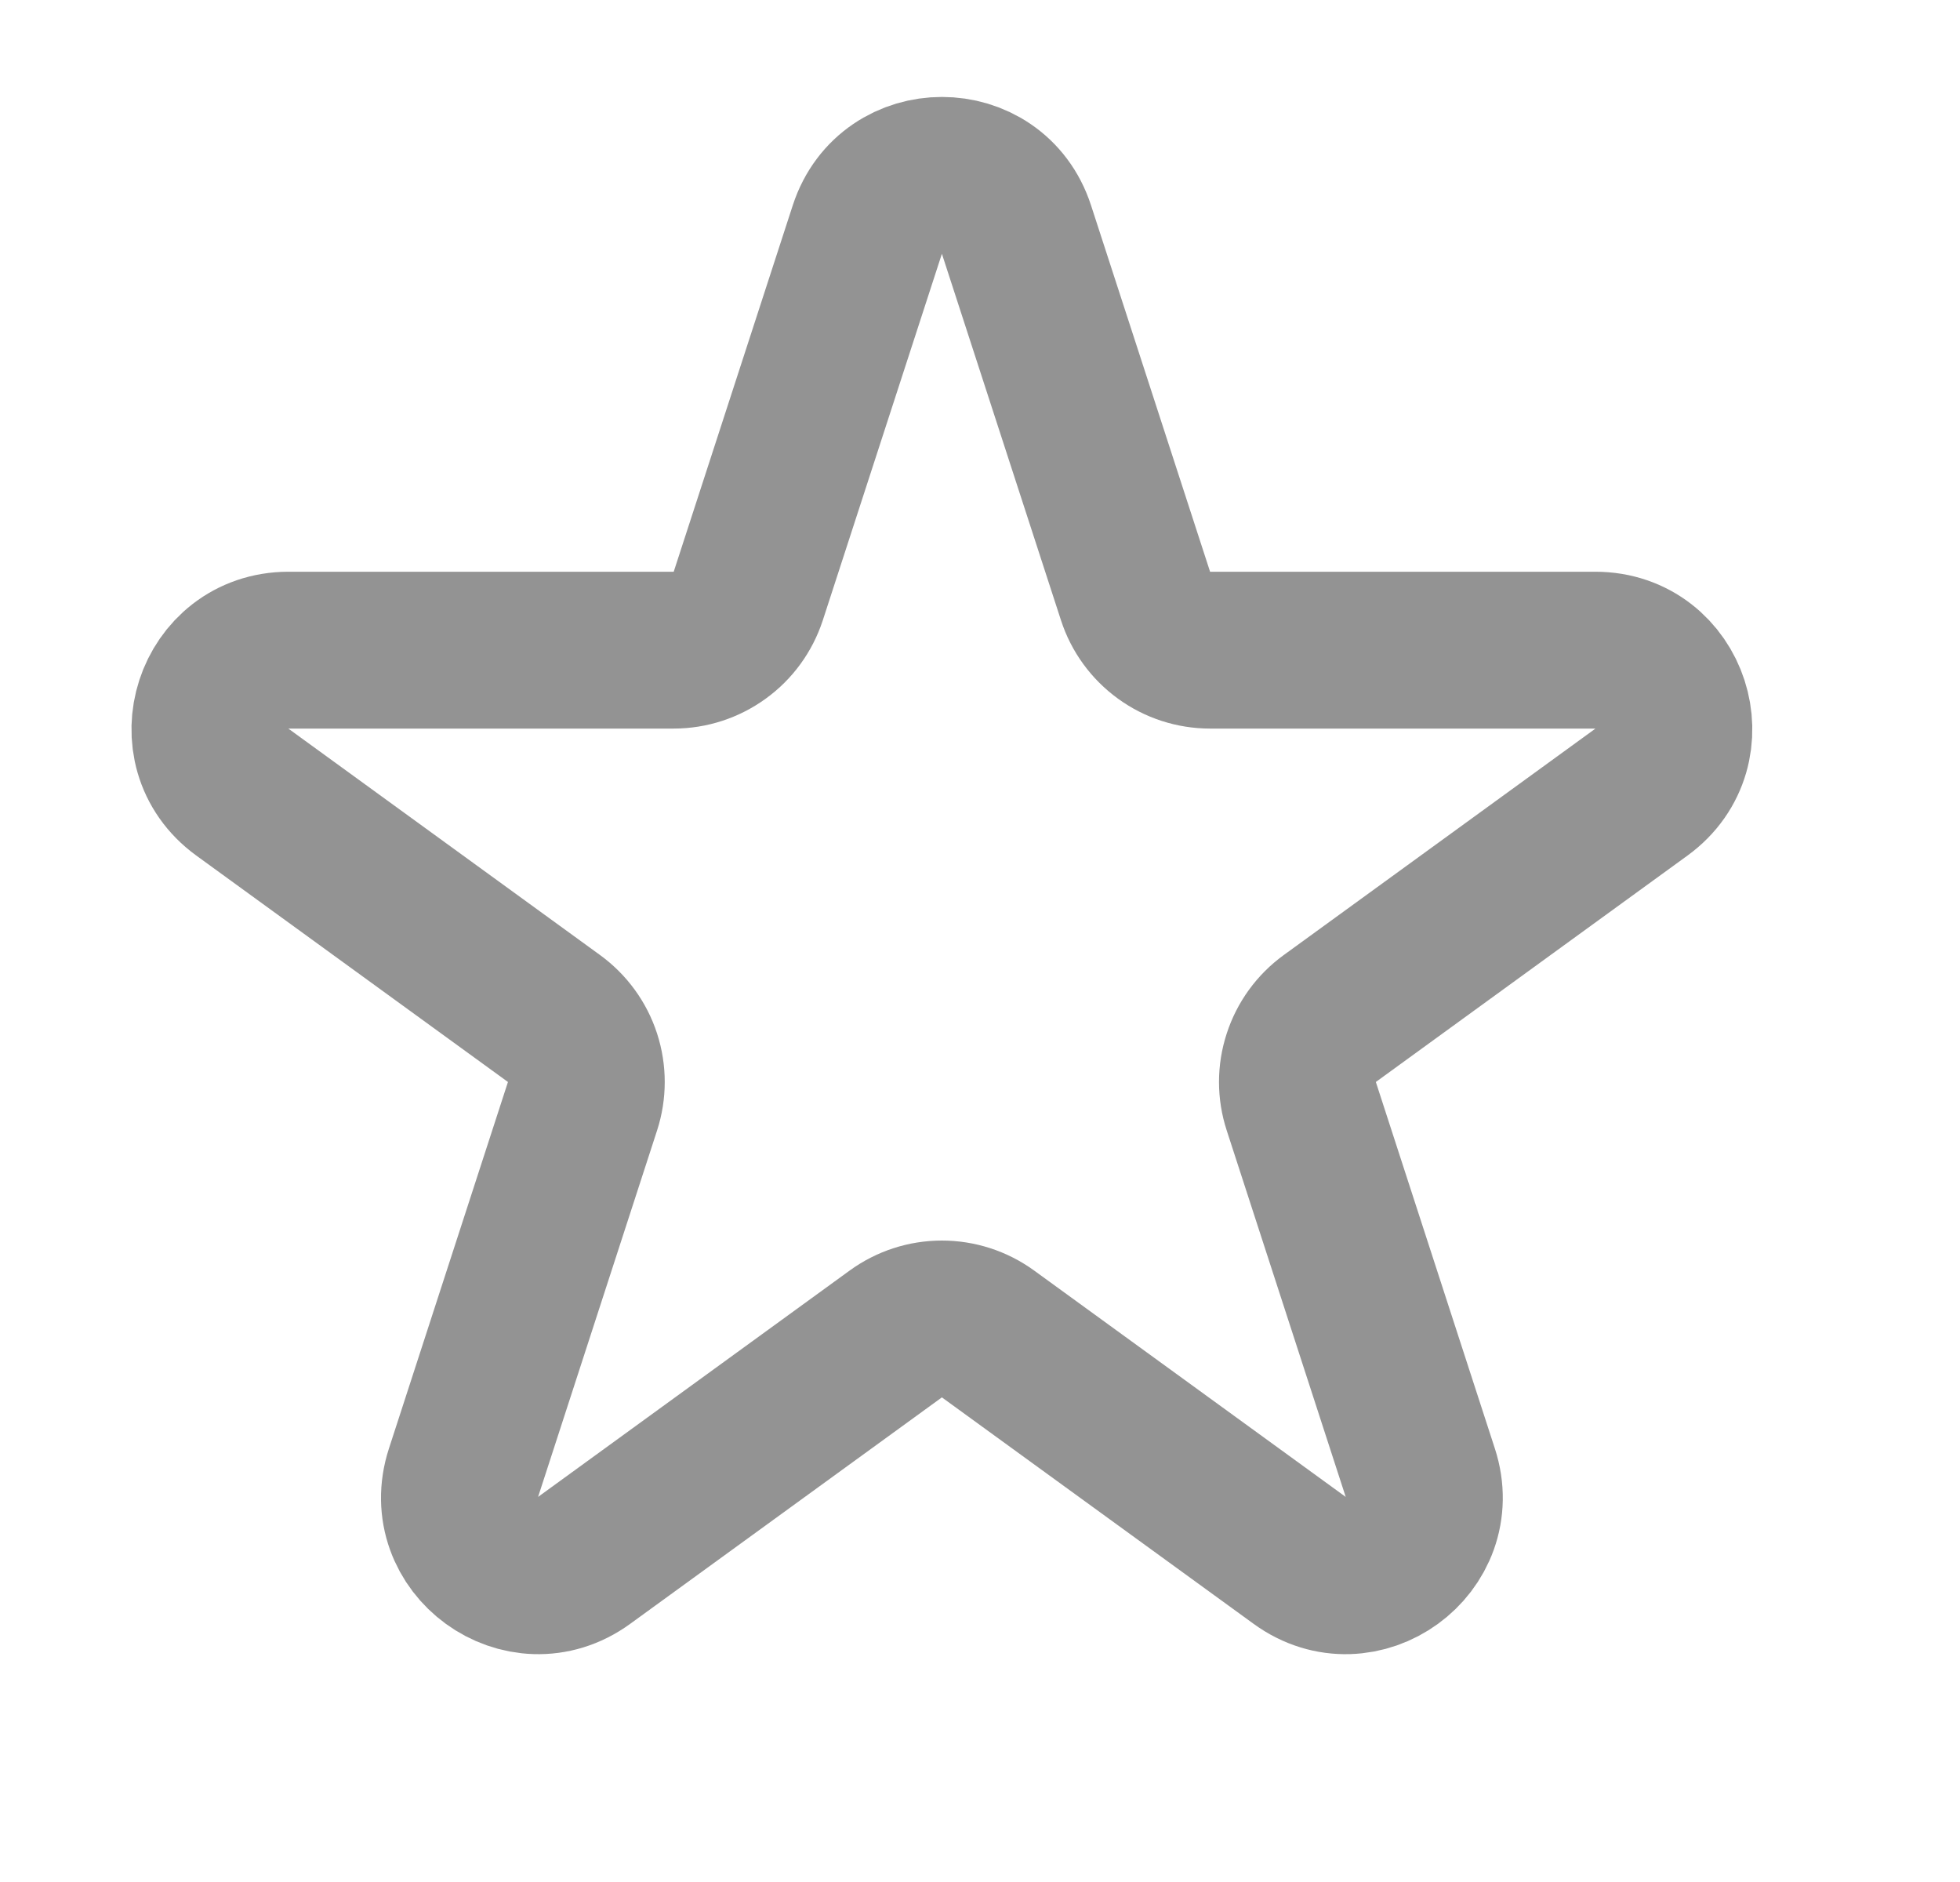 <svg width="25" height="24" viewBox="0 0 25 24" fill="none" xmlns="http://www.w3.org/2000/svg">
<path d="M12.965 2.927C12.666 2.006 11.363 2.006 11.063 2.927L9.544 7.601C9.478 7.802 9.351 7.977 9.18 8.1C9.009 8.224 8.804 8.291 8.593 8.291H3.679C2.711 8.291 2.307 9.531 3.091 10.101L7.067 12.989C7.237 13.113 7.365 13.288 7.43 13.489C7.495 13.69 7.495 13.906 7.43 14.107L5.912 18.781C5.612 19.702 6.667 20.469 7.45 19.899L11.426 17.011C11.597 16.887 11.802 16.82 12.014 16.82C12.225 16.82 12.431 16.887 12.602 17.011L16.578 19.899C17.361 20.469 18.416 19.703 18.116 18.781L16.598 14.107C16.532 13.906 16.532 13.69 16.598 13.489C16.663 13.288 16.79 13.113 16.961 12.989L20.937 10.101C21.72 9.531 21.318 8.291 20.349 8.291H15.434C15.223 8.291 15.017 8.224 14.847 8.1C14.676 7.976 14.549 7.802 14.484 7.601L12.965 2.927Z" stroke="#939393" stroke-width="2" stroke-linecap="round" stroke-linejoin="round"/>
</svg>
